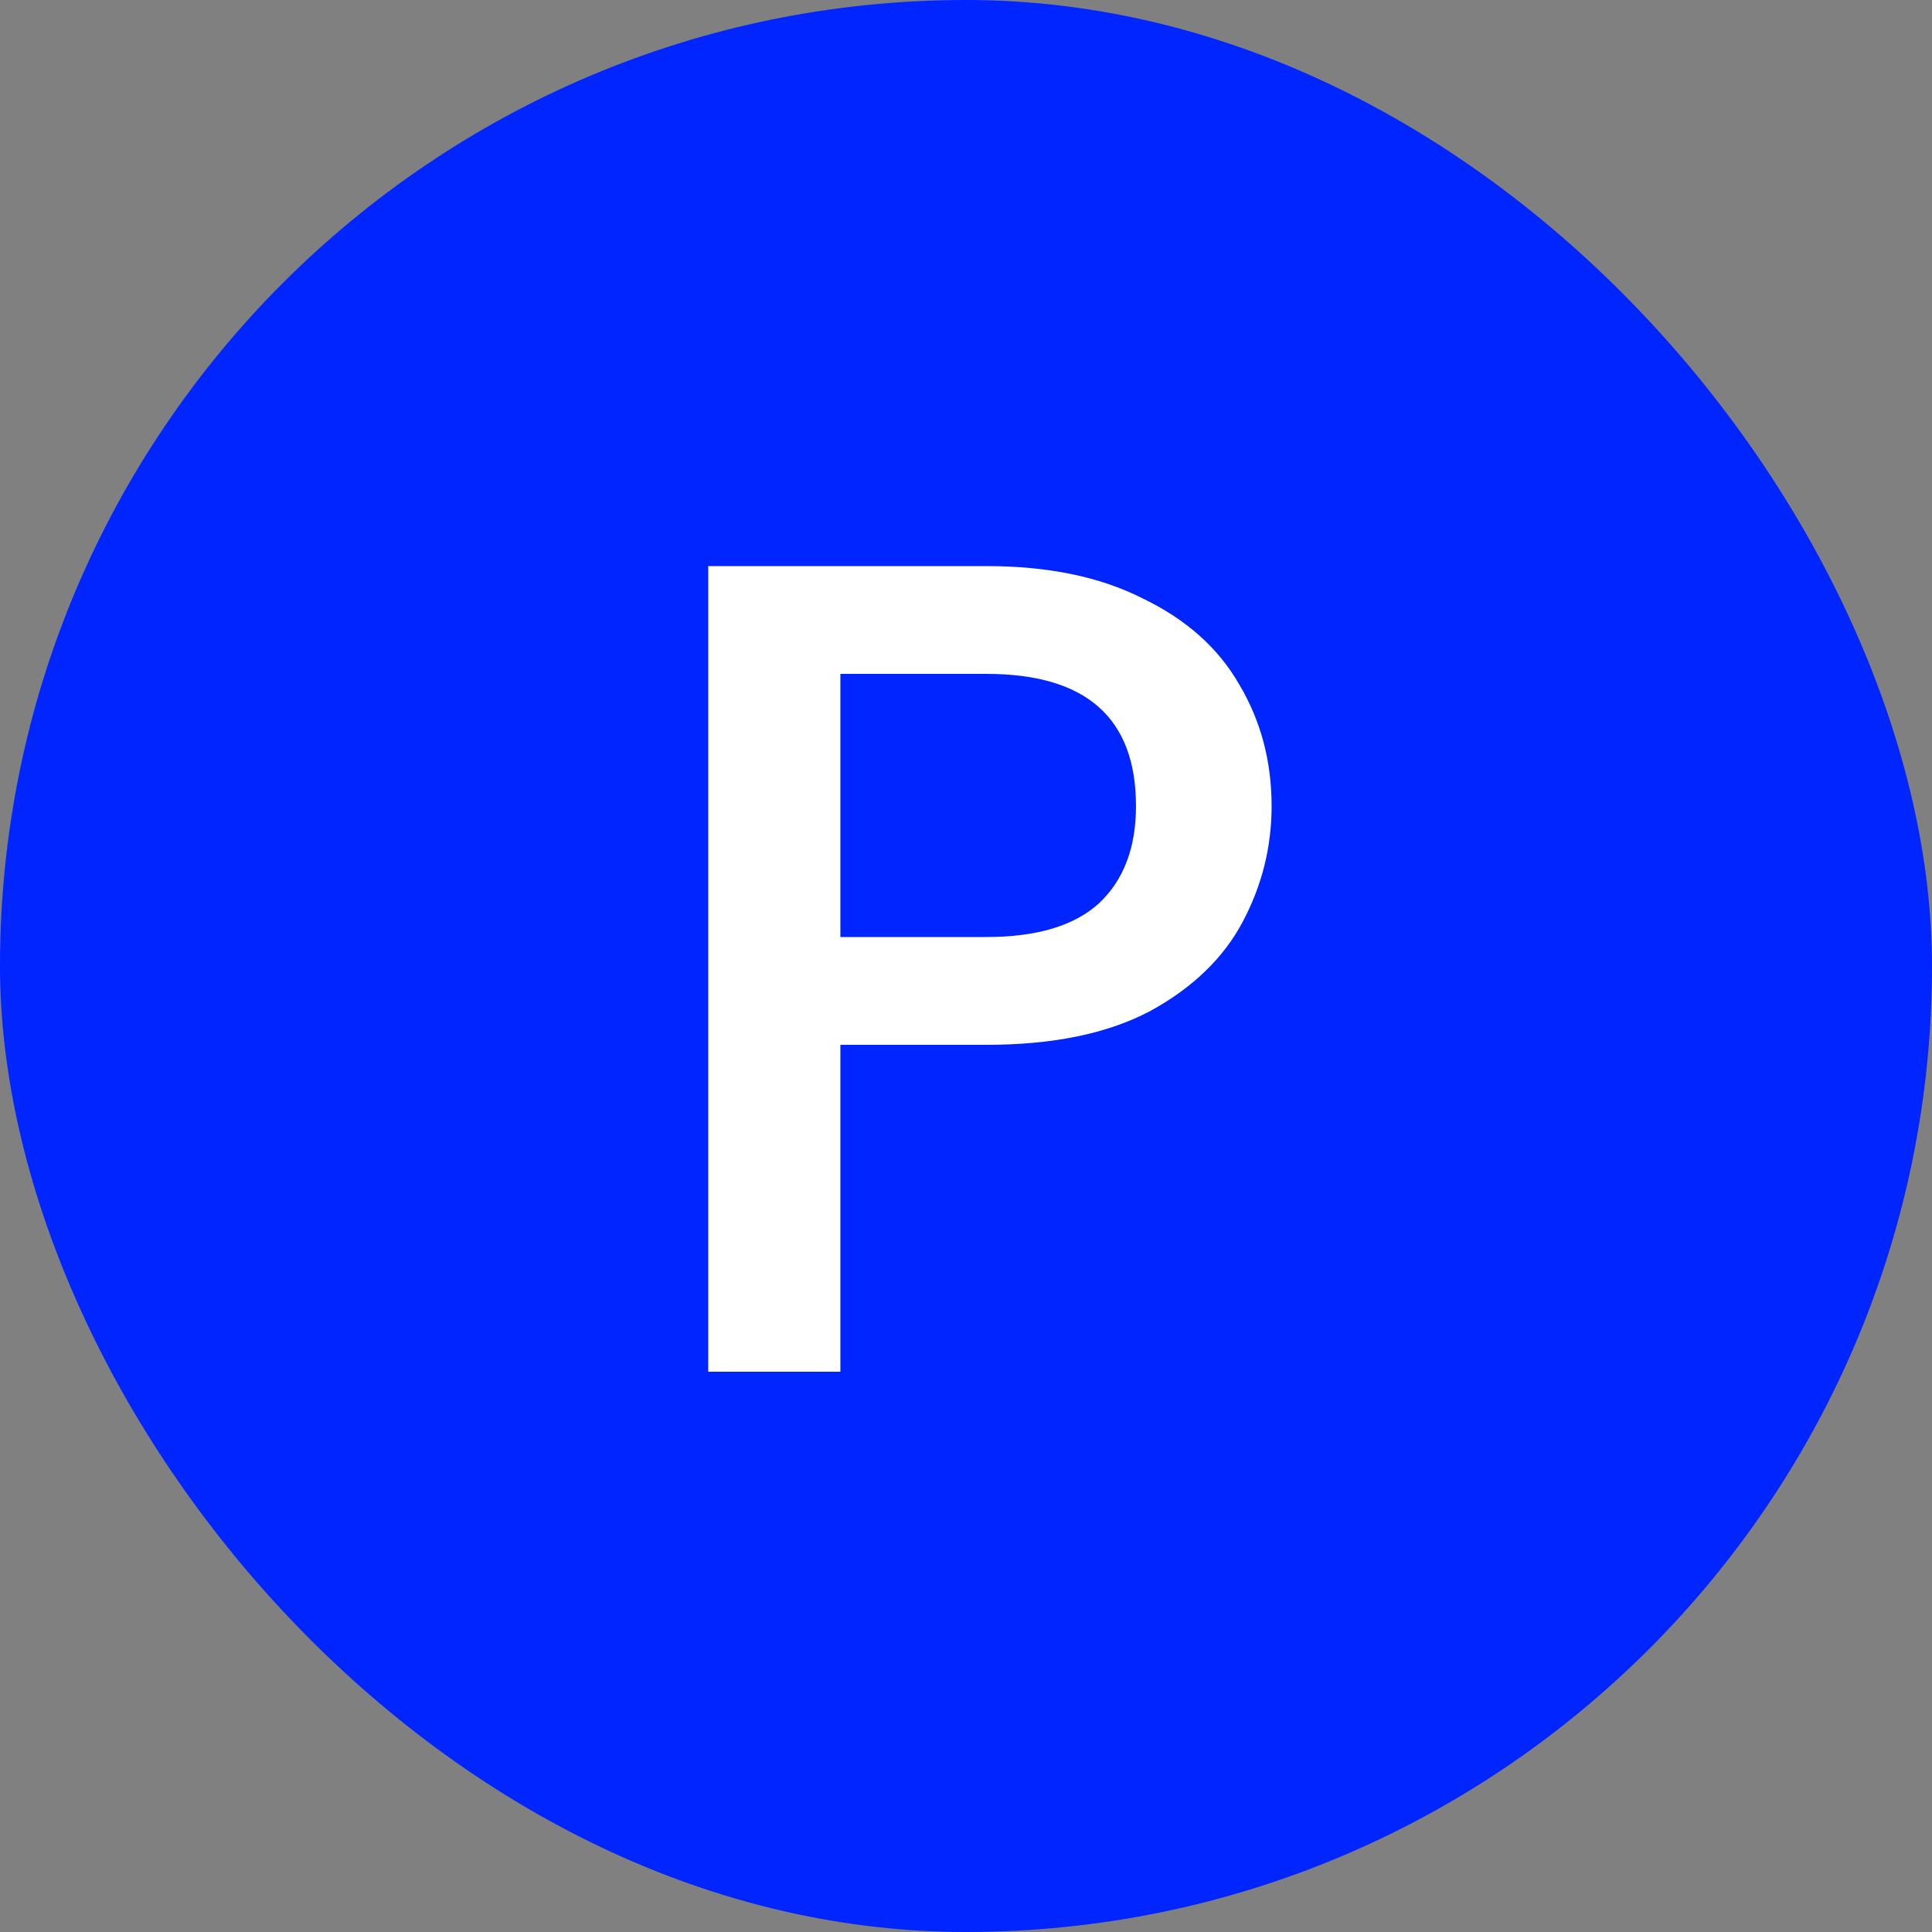 <svg width="50" height="50" viewBox="0 0 50 50" fill="none" xmlns="http://www.w3.org/2000/svg">
<rect x="0" y="0" width="50" height="50" fill="#808080" stroke="none"/>
<rect width="50" height="50" rx="25" fill="#0025FF"/>
<path d="M32.909 20.86C32.909 21.92 32.659 22.92 32.159 23.86C31.659 24.8 30.859 25.57 29.759 26.17C28.659 26.75 27.249 27.04 25.529 27.04H21.749V35.5H18.329V14.65H25.529C27.129 14.65 28.479 14.93 29.579 15.49C30.699 16.03 31.529 16.77 32.069 17.71C32.629 18.65 32.909 19.7 32.909 20.86ZM25.529 24.25C26.829 24.25 27.799 23.96 28.439 23.38C29.079 22.78 29.399 21.94 29.399 20.86C29.399 18.58 28.109 17.44 25.529 17.44H21.749V24.25H25.529Z" fill="white"/>
</svg>
